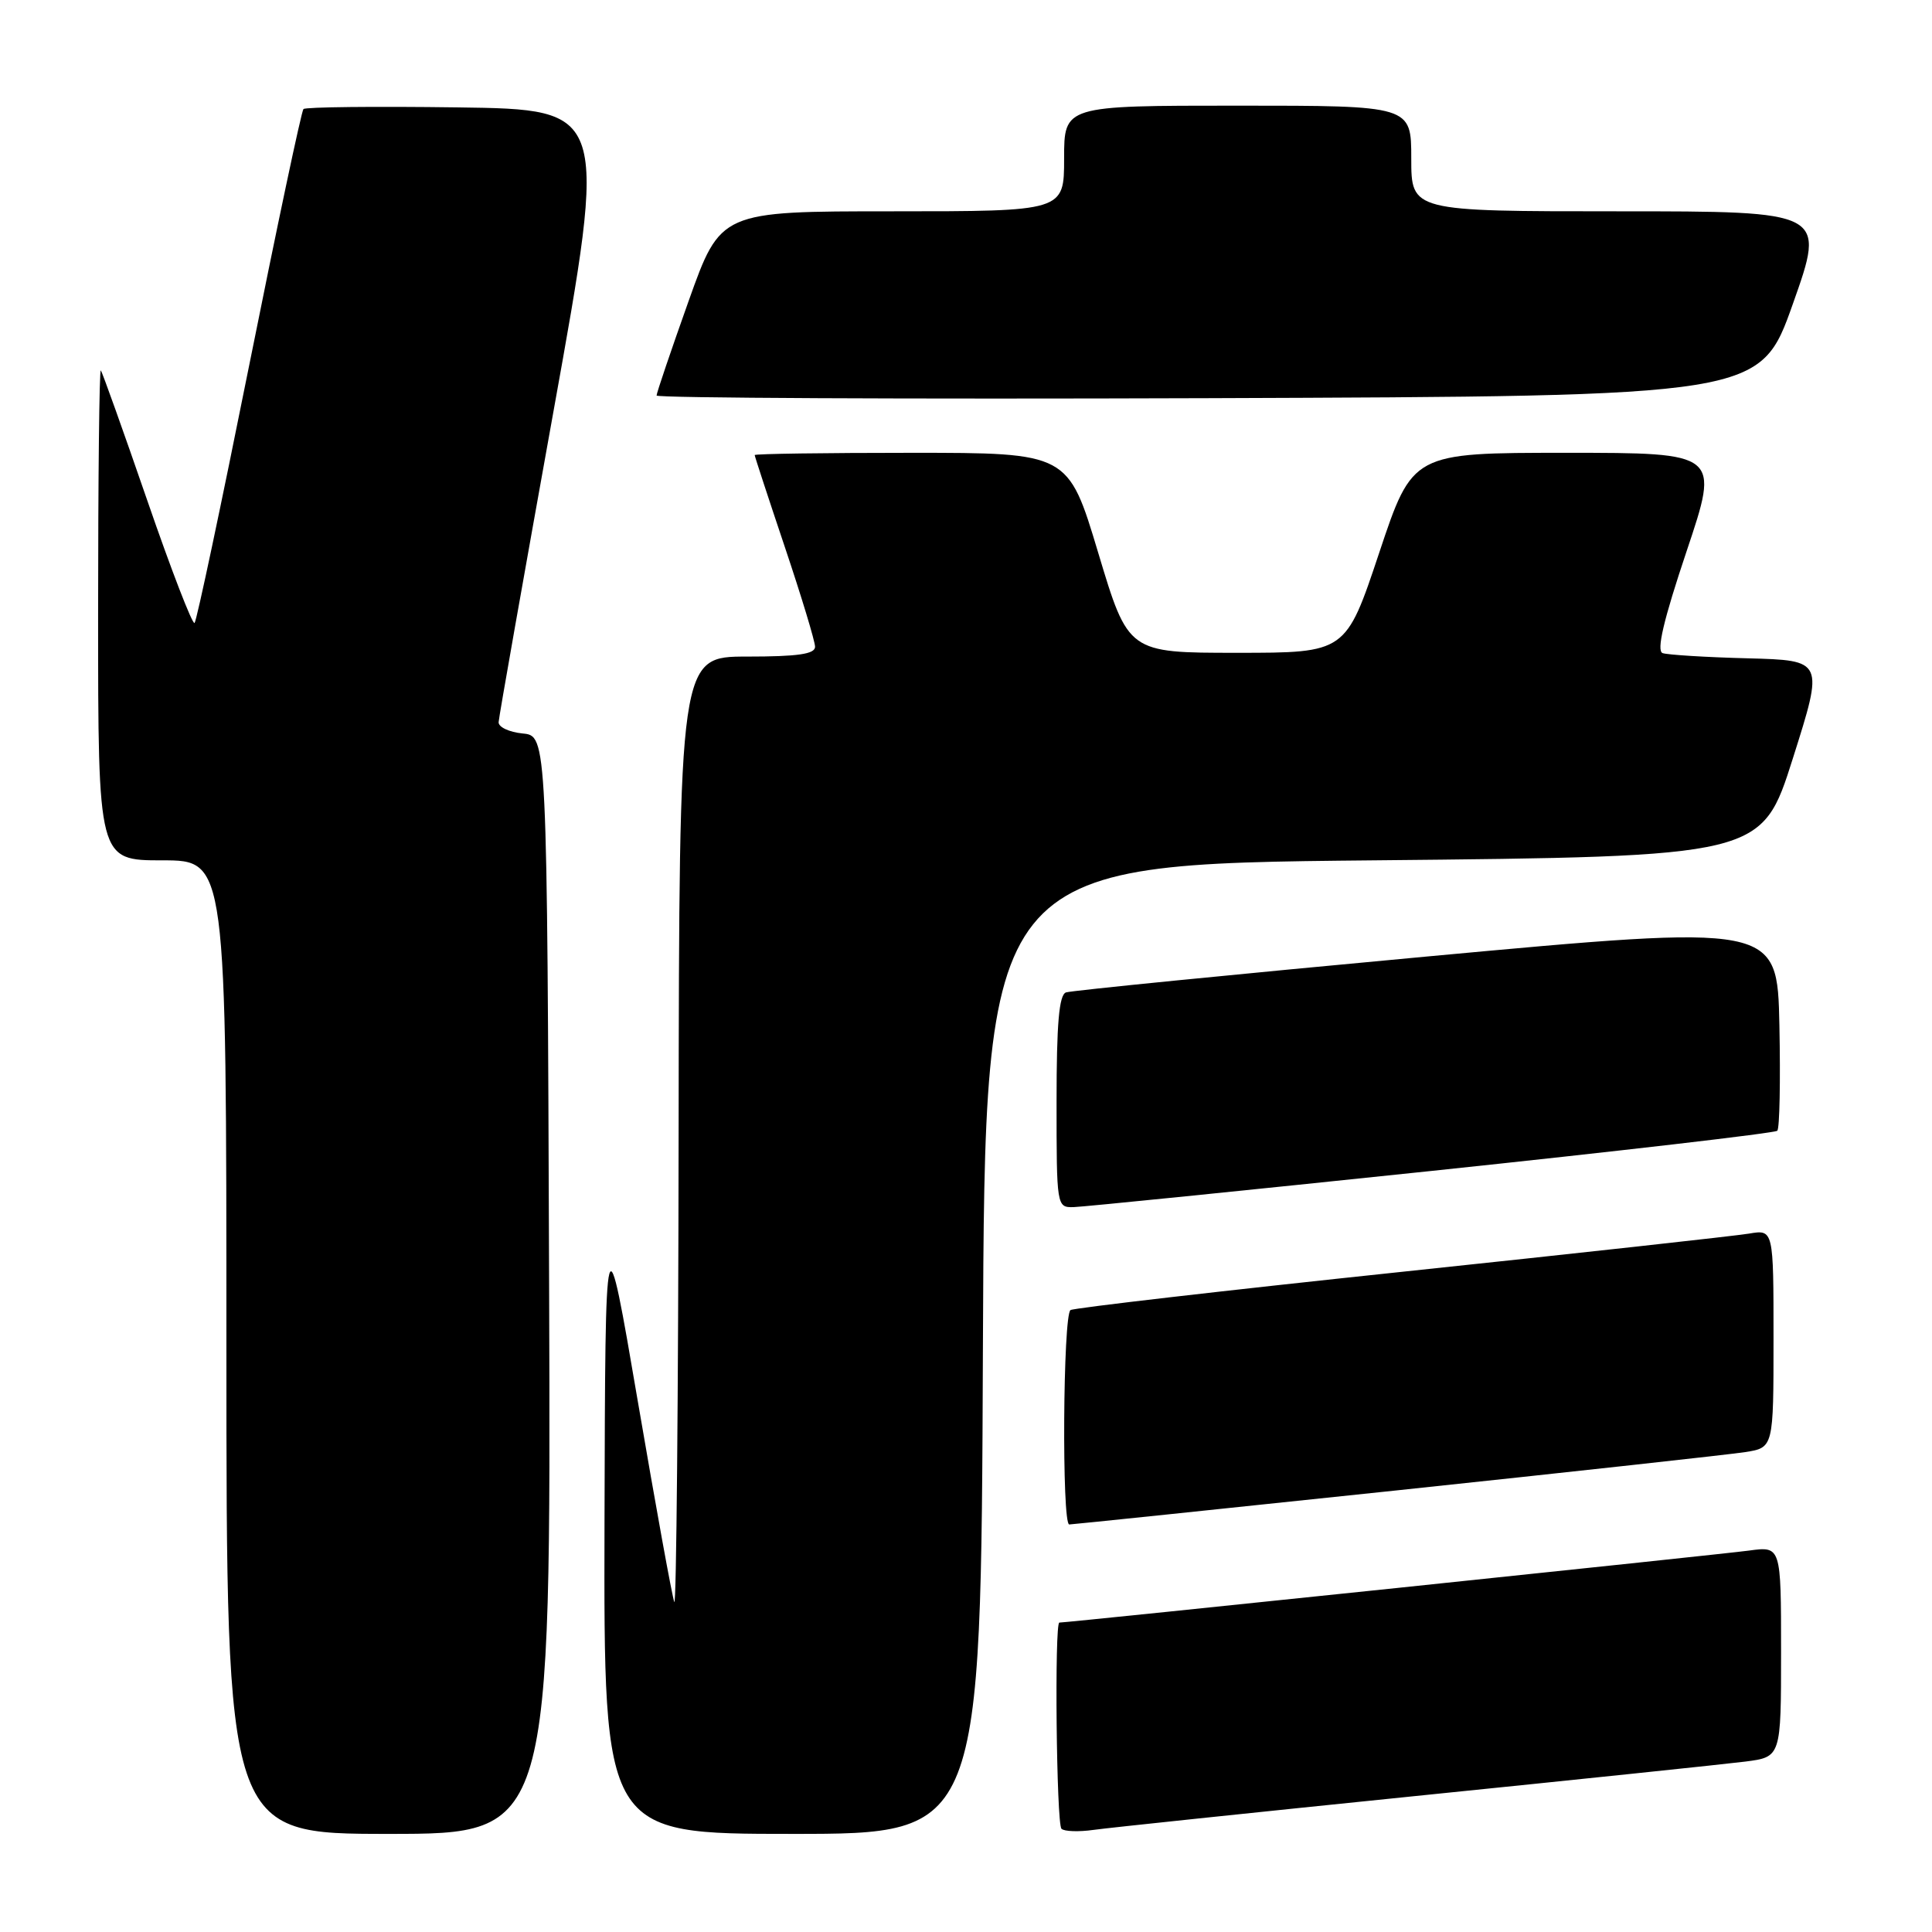 <?xml version="1.0" encoding="UTF-8" standalone="no"?>
<!DOCTYPE svg PUBLIC "-//W3C//DTD SVG 1.1//EN" "http://www.w3.org/Graphics/SVG/1.1/DTD/svg11.dtd" >
<svg xmlns="http://www.w3.org/2000/svg" xmlns:xlink="http://www.w3.org/1999/xlink" version="1.1" viewBox="0 0 256 256">
 <g >
 <path fill="currentColor"
d=" M 72.76 170.25 C 72.50 97.50 72.50 97.50 69.25 97.19 C 67.46 97.01 66.03 96.34 66.07 95.69 C 66.10 95.03 69.38 76.50 73.34 54.50 C 80.54 14.50 80.54 14.50 60.63 14.23 C 49.67 14.08 40.49 14.18 40.21 14.45 C 39.94 14.72 36.70 30.05 33.00 48.50 C 29.30 66.95 26.06 82.28 25.78 82.55 C 25.51 82.82 22.68 75.50 19.50 66.27 C 16.32 57.05 13.55 49.31 13.36 49.08 C 13.16 48.85 13.00 63.37 13.00 81.33 C 13.00 114.00 13.00 114.00 21.50 114.00 C 30.00 114.00 30.00 114.00 30.00 178.50 C 30.00 243.00 30.00 243.00 51.51 243.00 C 73.01 243.00 73.01 243.00 72.76 170.25 Z  M 130.24 178.75 C 130.50 114.50 130.50 114.50 181.97 114.00 C 233.44 113.50 233.44 113.50 237.56 100.50 C 241.68 87.50 241.68 87.50 231.59 87.23 C 226.04 87.09 220.96 86.77 220.30 86.54 C 219.47 86.23 220.42 82.18 223.48 73.05 C 227.86 60.00 227.86 60.00 207.51 60.00 C 187.17 60.00 187.17 60.00 182.75 73.25 C 178.33 86.50 178.33 86.50 163.92 86.50 C 149.50 86.50 149.50 86.50 145.52 73.25 C 141.54 60.00 141.54 60.00 120.77 60.00 C 109.35 60.00 100.00 60.13 100.00 60.30 C 100.00 60.46 101.80 65.95 104.00 72.50 C 106.20 79.05 108.00 84.99 108.00 85.70 C 108.00 86.67 105.71 87.00 99.00 87.00 C 90.00 87.00 90.00 87.00 89.92 150.25 C 89.88 185.04 89.62 212.95 89.35 212.28 C 89.07 211.60 86.91 199.68 84.53 185.78 C 80.21 160.50 80.21 160.50 80.10 201.75 C 80.00 243.00 80.00 243.00 104.99 243.00 C 129.99 243.00 129.99 243.00 130.24 178.75 Z  M 187.50 237.99 C 208.95 235.81 228.64 233.75 231.25 233.42 C 236.00 232.81 236.00 232.81 236.00 218.84 C 236.00 204.88 236.00 204.88 231.75 205.46 C 228.18 205.95 141.48 215.00 140.37 215.00 C 139.71 215.00 139.98 241.65 140.65 242.32 C 141.01 242.68 142.93 242.75 144.90 242.47 C 146.88 242.19 166.05 240.18 187.50 237.99 Z  M 184.93 197.50 C 208.34 195.02 229.19 192.73 231.25 192.41 C 235.00 191.82 235.00 191.82 235.00 177.37 C 235.00 162.91 235.00 162.91 231.75 163.46 C 229.96 163.76 209.19 166.05 185.60 168.54 C 162.00 171.03 142.31 173.31 141.85 173.59 C 140.85 174.21 140.68 202.00 141.68 202.00 C 142.05 202.00 161.51 199.97 184.93 197.50 Z  M 189.72 155.15 C 214.59 152.53 235.19 150.14 235.50 149.83 C 235.81 149.53 235.93 143.24 235.78 135.86 C 235.50 122.45 235.50 122.45 189.00 126.75 C 163.43 129.12 141.94 131.26 141.25 131.50 C 140.33 131.82 140.00 135.64 140.00 145.97 C 140.00 159.87 140.02 160.00 142.25 159.95 C 143.49 159.92 164.85 157.76 189.72 155.15 Z  M 237.57 40.25 C 241.91 28.00 241.91 28.00 214.46 28.00 C 187.00 28.00 187.00 28.00 187.00 21.00 C 187.00 14.00 187.00 14.00 164.00 14.00 C 141.00 14.00 141.00 14.00 141.00 21.00 C 141.00 28.00 141.00 28.00 118.24 28.00 C 95.48 28.00 95.48 28.00 91.24 39.90 C 88.91 46.45 87.00 52.08 87.00 52.41 C 87.00 52.74 119.90 52.90 160.11 52.76 C 233.23 52.50 233.23 52.50 237.57 40.25 Z "/>
</g>
</svg>